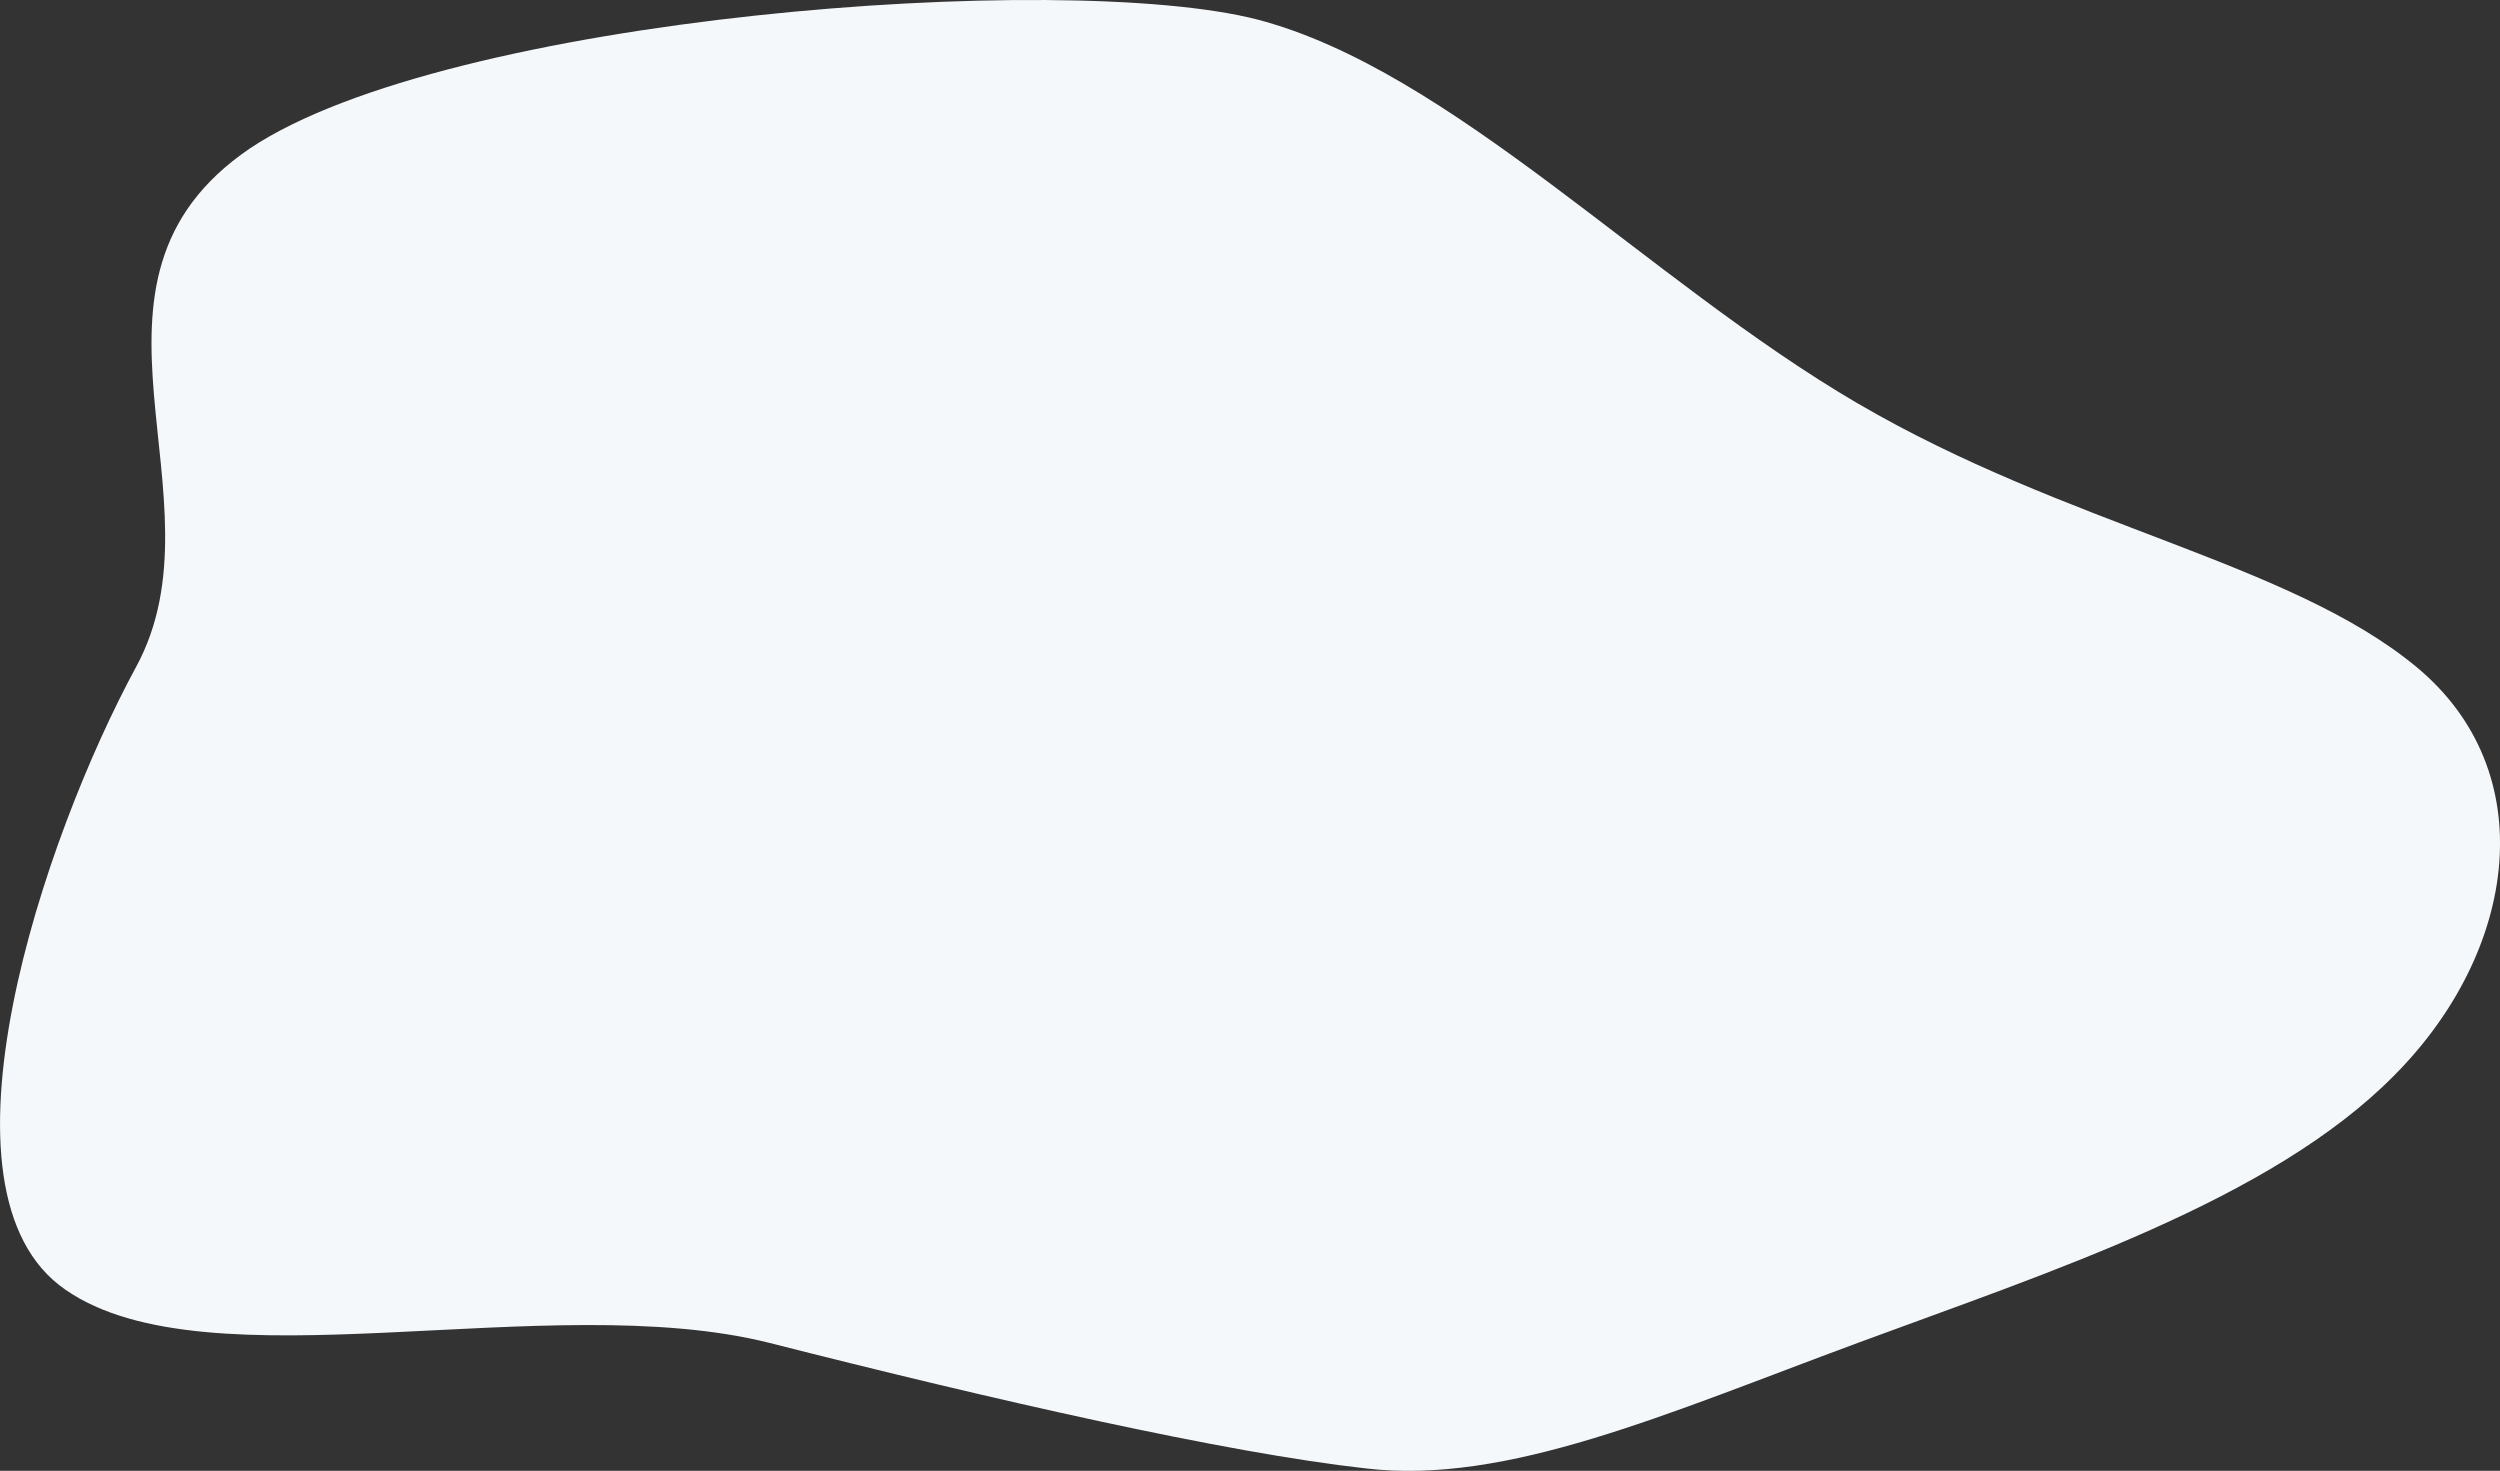 <?xml version="1.0" encoding="UTF-8"?><svg id="b" xmlns="http://www.w3.org/2000/svg" viewBox="0 0 487.38 286.74"><rect x="0" y="0" width="487.38" height="286.74" fill="#333333" stroke="none"/><g id="c"><path d="m362.19,78.66c40.94,23.92,84.18,30.92,108.87,51.34,24.69,20.42,19.83,55.35-4.23,79.58-24.05,24.44-67.3,38.39-104.65,52.22-37.34,13.82-68.46,27.73-95.9,24.47-27.44-3.05-72.81-13.42-116.27-24.47-43.15-10.84-109.46,8.92-137.24-10.36-27.77-19.07-4.19-88.36,13.77-121.44C44.5,96.92,10.41,54.94,48.74,28.92,87.39,3.1,207.22-5.88,245.06,3.79c37.84,9.88,76.18,50.95,117.12,74.87Z" style="fill:#f5f8fa;"/></g></svg>